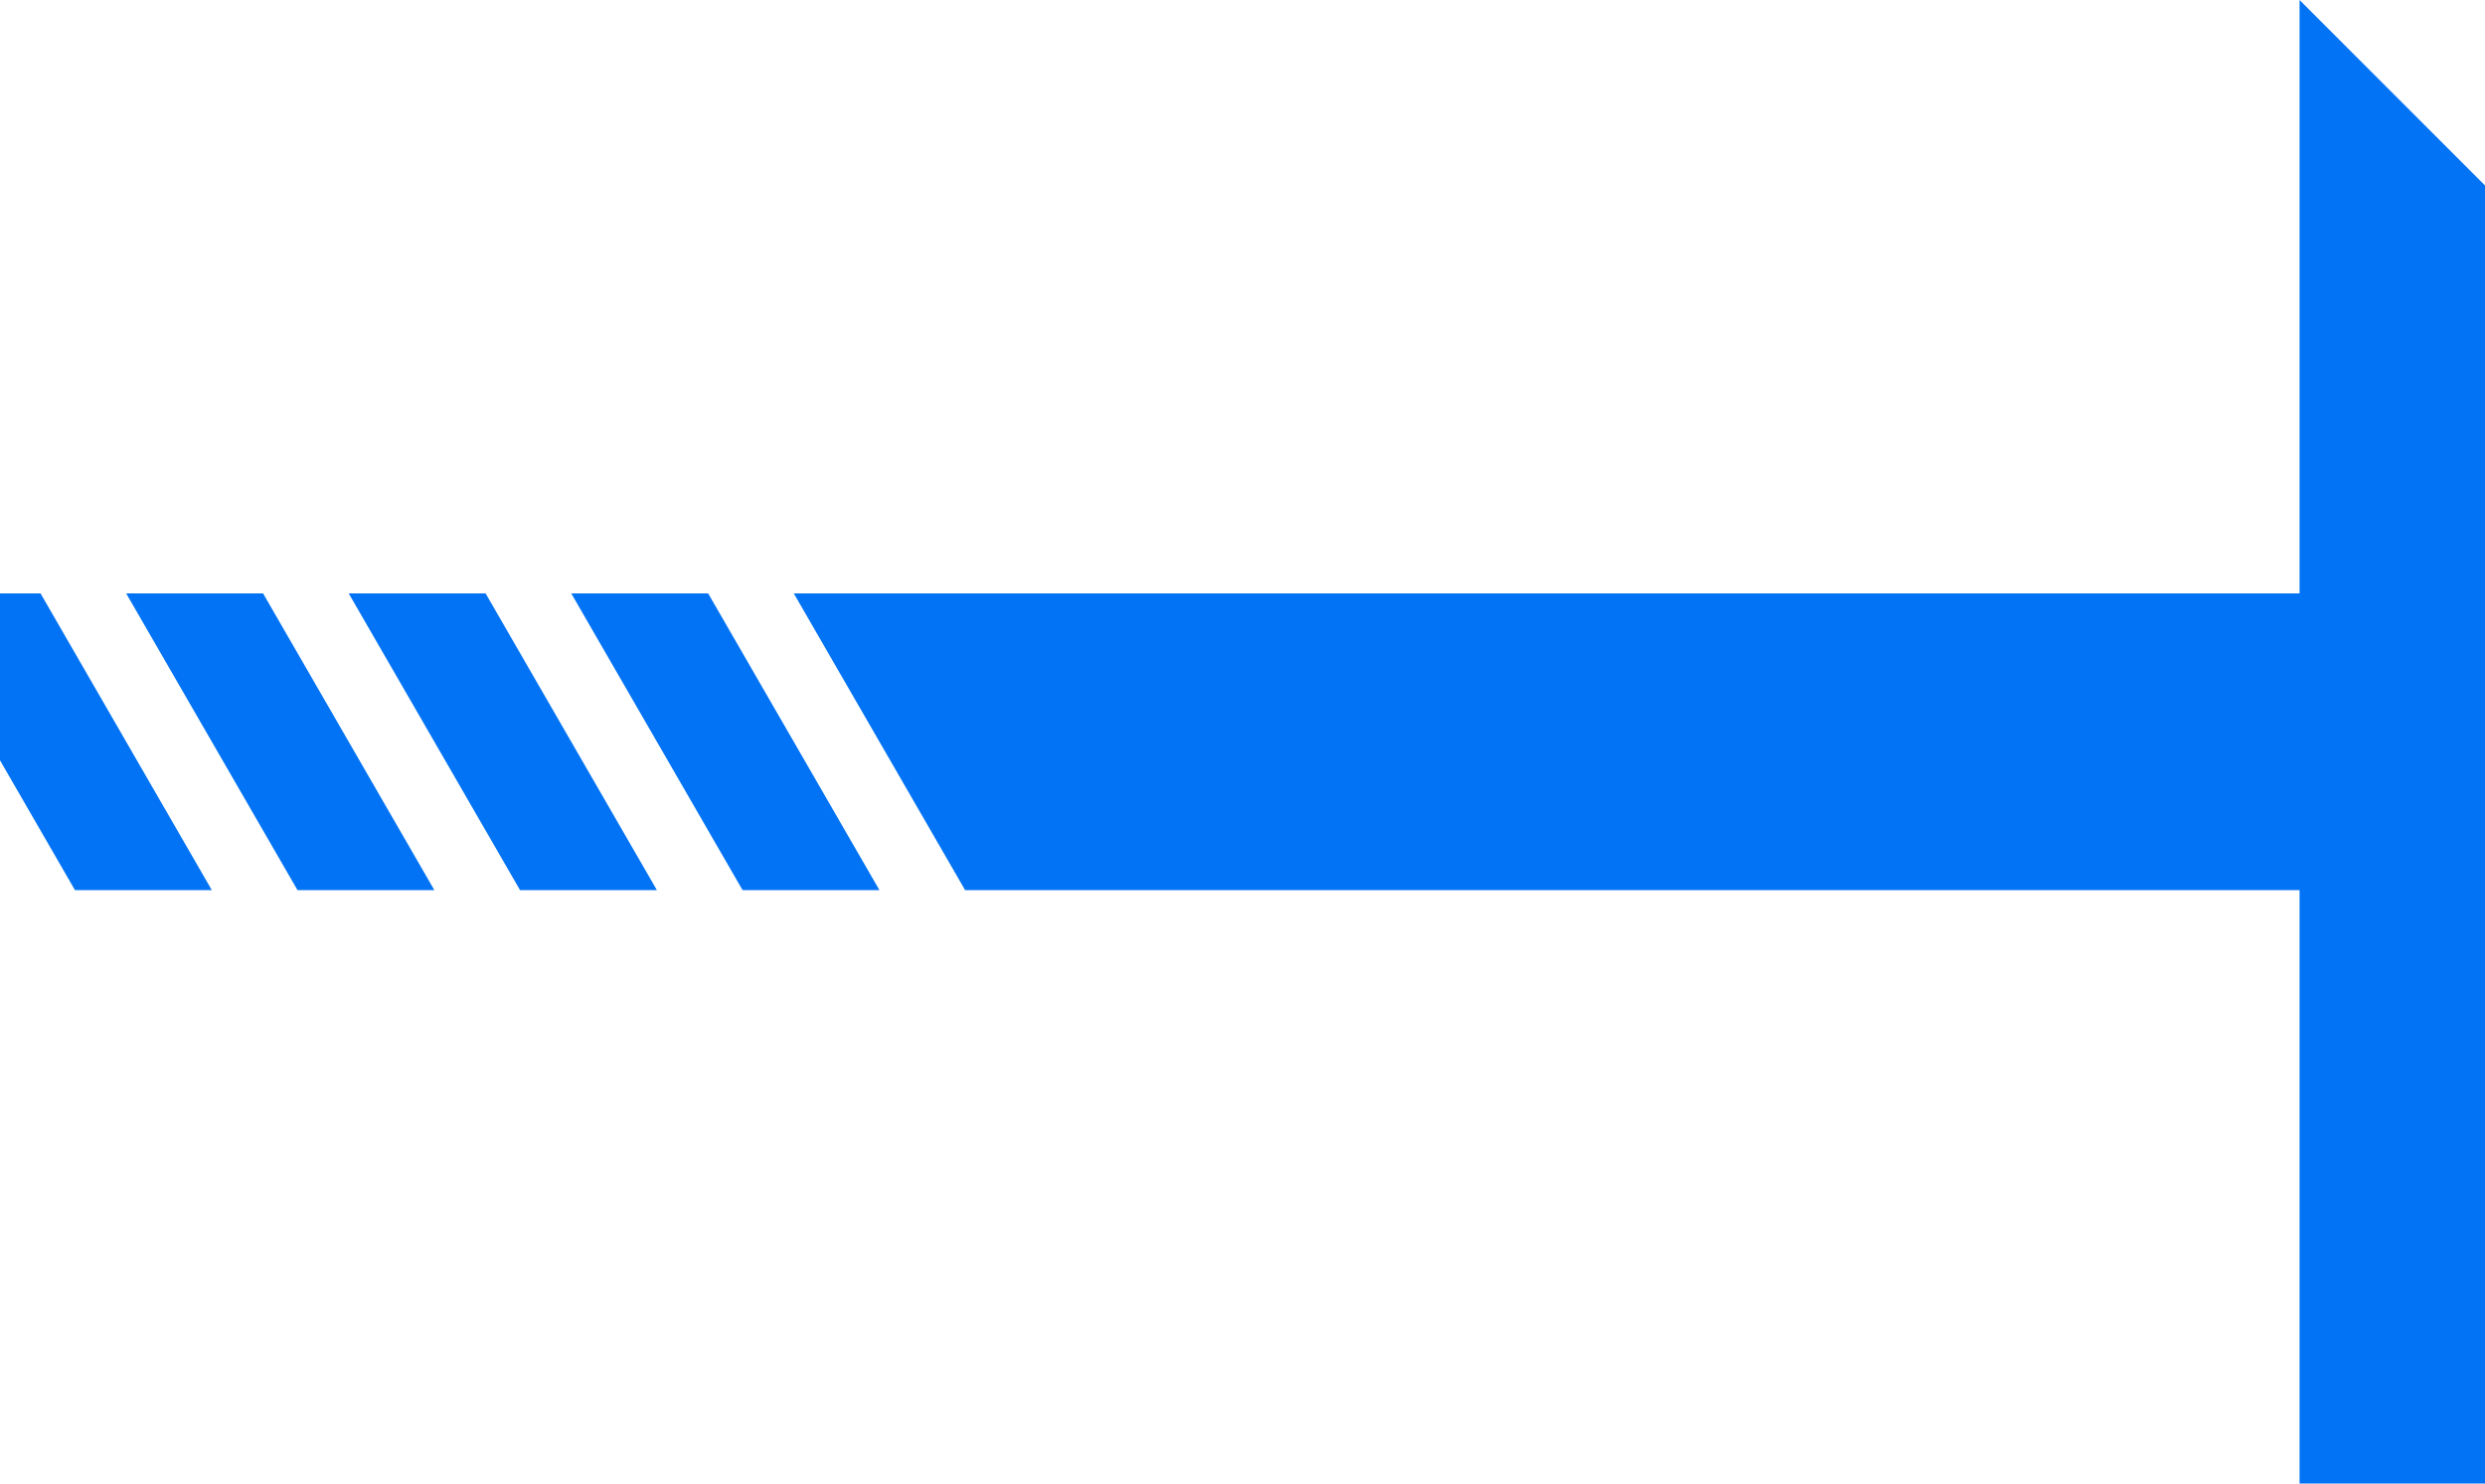 <?xml version="1.0" encoding="UTF-8"?>
<svg width="67px" height="40px" viewBox="0 0 67 40" version="1.1" xmlns="http://www.w3.org/2000/svg" xmlns:xlink="http://www.w3.org/1999/xlink">
    <!-- Generator: Sketch 52.2 (67145) - http://www.bohemiancoding.com/sketch -->
    <title>形状结合</title>
    <desc>Created with Sketch.</desc>
    <g id="页面-1" stroke="none" stroke-width="1" fill="none" fill-rule="evenodd">
        <g id="Apple-TV标准版" transform="translate(-483, -430)" fill="#0273F4">
            <path d="M509.021,454 L504.402,446 L545,446 L545,430 L550,435 L550,470 L545,470 L545,454 L509.021,454 Z M506.711,454 L503.021,454 L498.402,446 L502.093,446 L506.711,454 Z M500.711,454 L497.021,454 L492.402,446 L496.093,446 L500.711,454 Z M494.711,454 L491.021,454 L486.402,446 L490.093,446 L494.711,454 Z M488.711,454 L485.021,454 L483,450.5 L483,446 L484.093,446 L488.711,454 Z" id="形状结合"></path>
        </g>
    </g>
</svg>